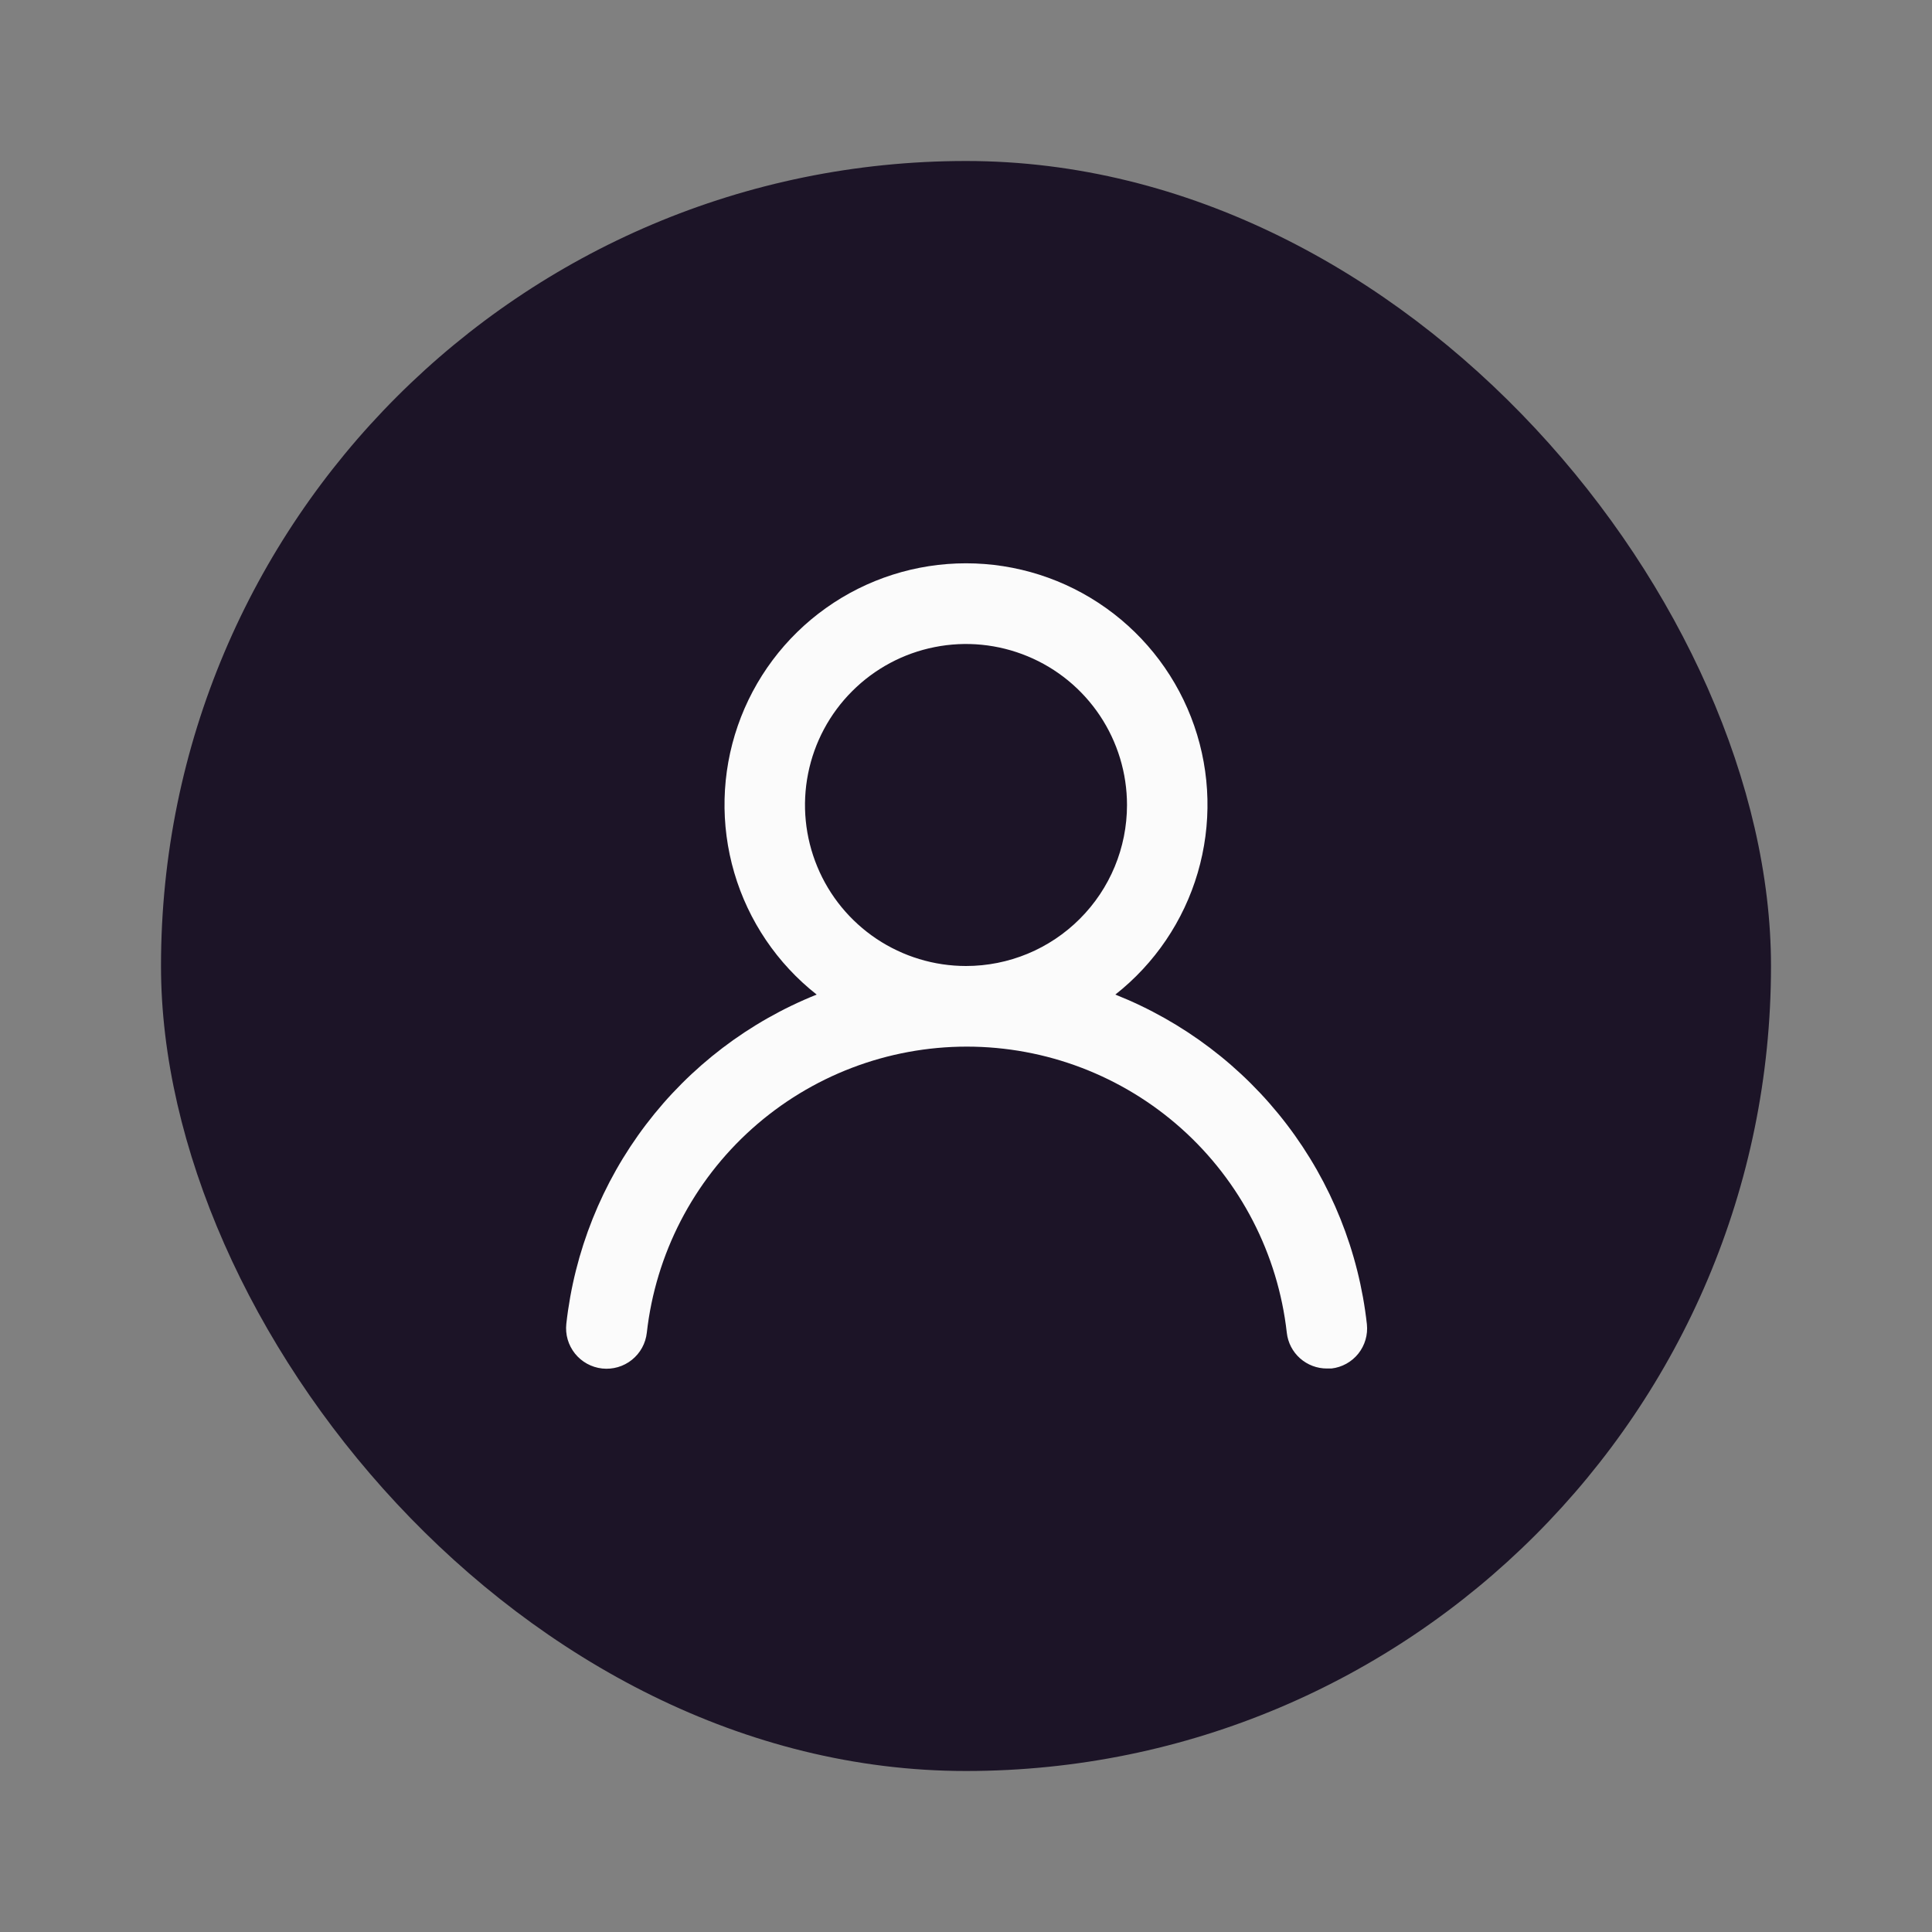 <svg width="48" height="48" viewBox="0 0 48 48" fill="none" xmlns="http://www.w3.org/2000/svg">
<rect x="0" y="0" width="48" height="48" fill="#808080" stroke="none"/>
<g clip-path="url(#clip0_317_83581)">
<rect x="4" y="4" width="40" height="40" rx="20" fill="#1C1427"/>
<path d="M27.71 24.71C28.69 23.939 29.406 22.881 29.757 21.684C30.108 20.487 30.078 19.21 29.67 18.032C29.262 16.853 28.496 15.83 27.48 15.107C26.464 14.383 25.247 13.995 24 13.995C22.753 13.995 21.536 14.383 20.52 15.107C19.504 15.83 18.738 16.853 18.33 18.032C17.922 19.21 17.892 20.487 18.243 21.684C18.594 22.881 19.31 23.939 20.29 24.71C18.61 25.383 17.144 26.499 16.049 27.94C14.954 29.381 14.27 31.091 14.07 32.89C14.056 33.021 14.067 33.154 14.104 33.281C14.141 33.408 14.203 33.526 14.285 33.629C14.452 33.837 14.695 33.971 14.96 34C15.225 34.029 15.491 33.952 15.699 33.785C15.908 33.618 16.041 33.375 16.07 33.11C16.29 31.155 17.222 29.35 18.688 28.039C20.155 26.728 22.053 26.003 24.02 26.003C25.987 26.003 27.885 26.728 29.352 28.039C30.818 29.35 31.75 31.155 31.97 33.11C31.997 33.356 32.114 33.583 32.299 33.747C32.484 33.911 32.723 34.002 32.97 34H33.08C33.342 33.97 33.582 33.837 33.747 33.631C33.911 33.425 33.988 33.162 33.96 32.9C33.76 31.096 33.072 29.381 31.971 27.938C30.87 26.495 29.397 25.38 27.71 24.71V24.71ZM24 24C23.209 24 22.436 23.765 21.778 23.326C21.12 22.886 20.607 22.262 20.305 21.531C20.002 20.8 19.922 19.996 20.077 19.22C20.231 18.444 20.612 17.731 21.172 17.172C21.731 16.612 22.444 16.231 23.22 16.077C23.996 15.922 24.8 16.002 25.531 16.305C26.262 16.607 26.886 17.12 27.326 17.778C27.765 18.436 28 19.209 28 20C28 21.061 27.579 22.078 26.828 22.828C26.078 23.579 25.061 24 24 24Z" fill="#FBFBFB"/>
</g>
<defs>
<clipPath id="clip0_317_83581">
<rect x="4" y="4" width="40" height="40" rx="20" fill="white"/>
</clipPath>
</defs>
</svg>
